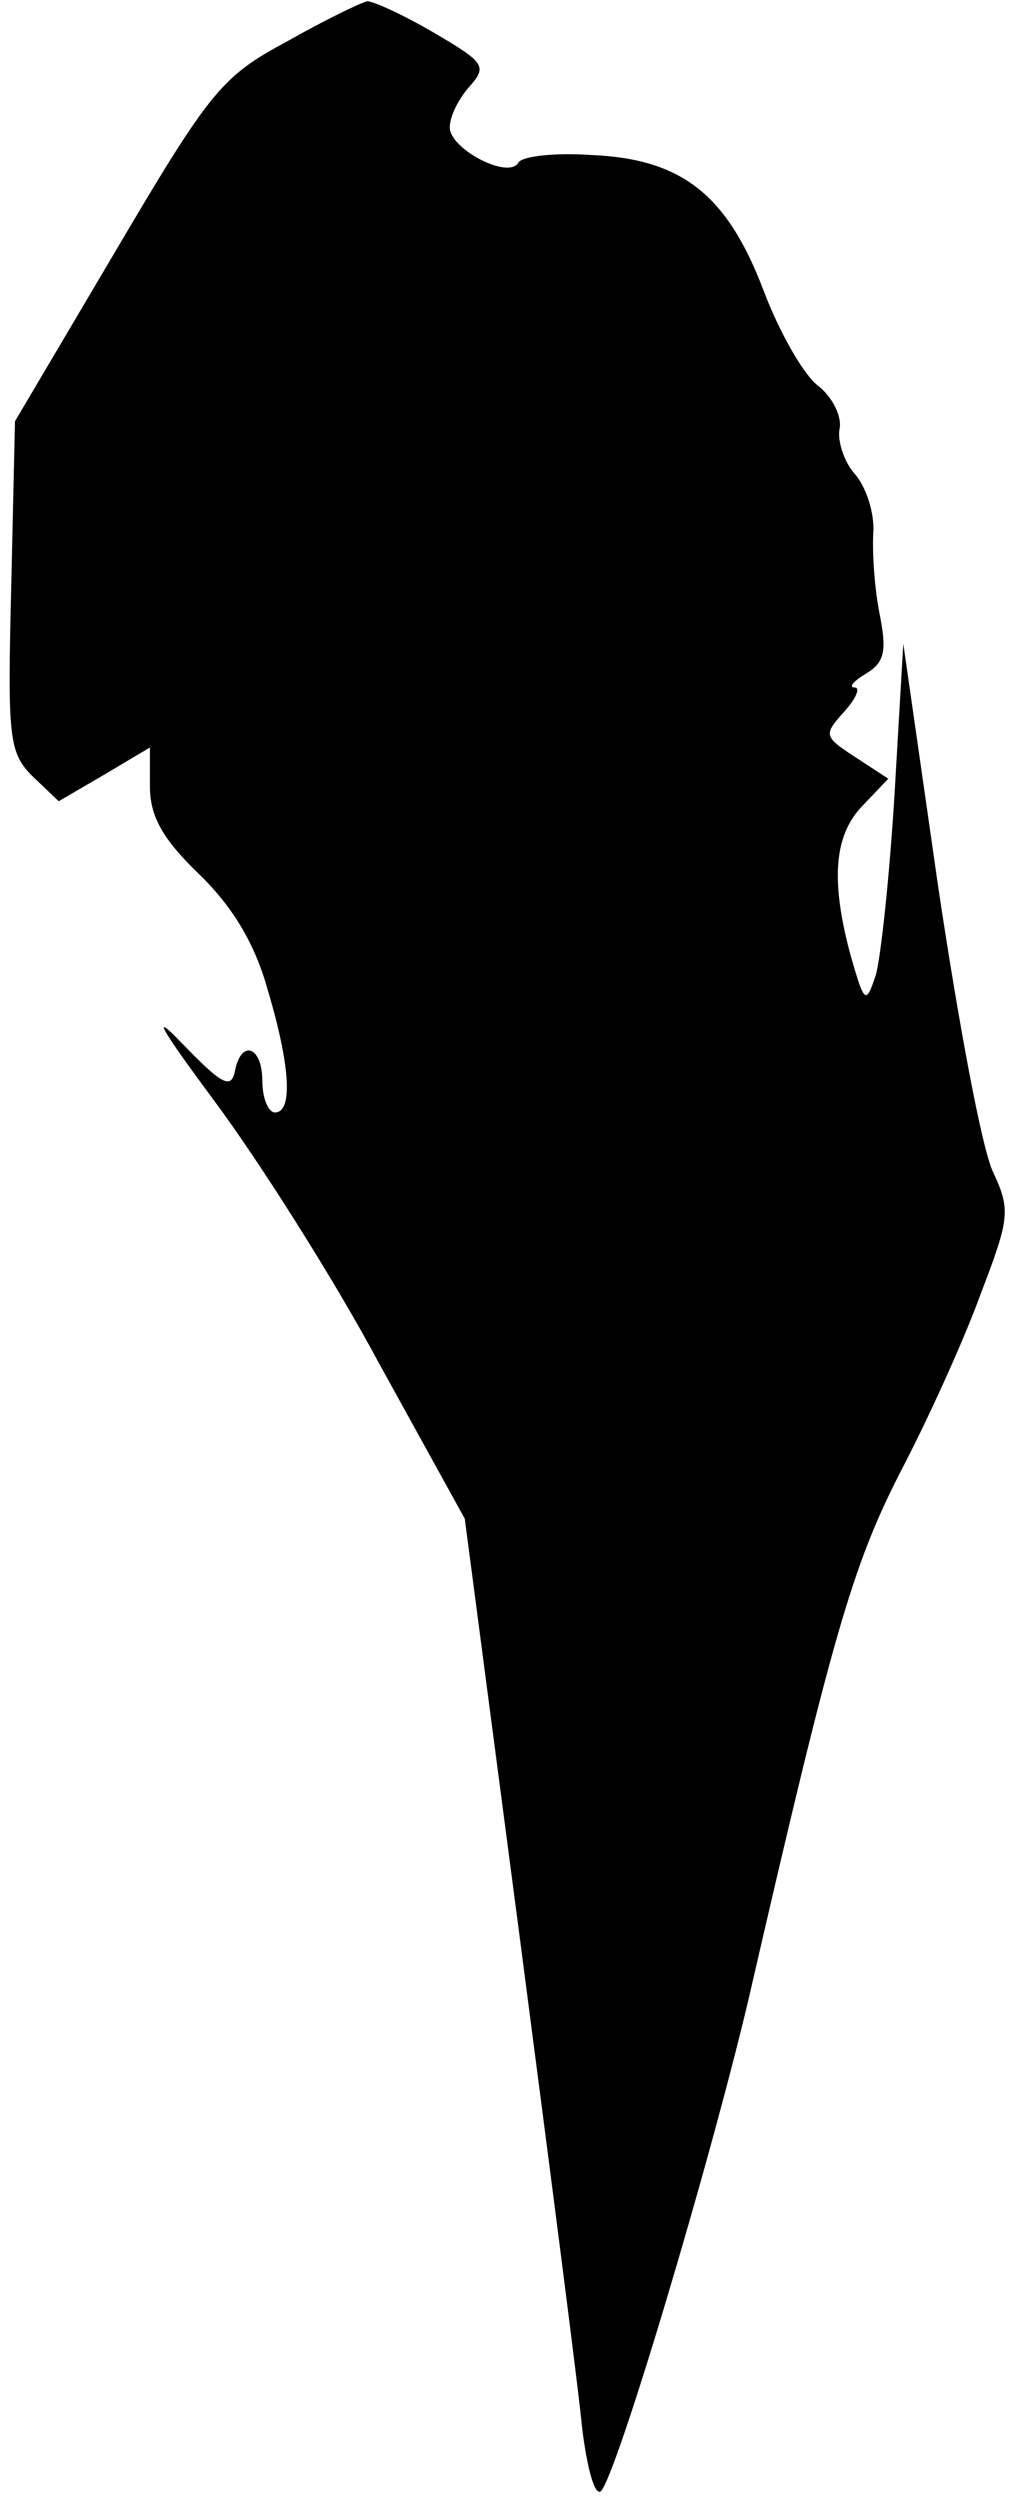<?xml version="1.0" standalone="no"?>
<!DOCTYPE svg PUBLIC "-//W3C//DTD SVG 20010904//EN"
 "http://www.w3.org/TR/2001/REC-SVG-20010904/DTD/svg10.dtd">
<svg version="1.0" xmlns="http://www.w3.org/2000/svg"
 width="81pt" height="200pt" viewBox="0 0 81 200"
 preserveAspectRatio="xMidYMid meet">
<g transform="translate(0,200) scale(0.1,-0.1)"
fill="#000000" stroke="none">
<path fill="#000000" stroke="none" d="M230 1967 c-52 -28 -61 -38 -137 -167
l-81 -137 -3 -132 c-3 -121 -2 -133 17 -152 l21 -20 36 21 37 22 0 -31 c0 -24
10 -42 39 -70 27 -26 45 -56 55 -92 18 -60 21 -99 6 -99 -5 0 -10 11 -10 25 0
28 -17 34 -22 8 -3 -15 -11 -10 -42 22 -26 27 -18 13 25 -45 35 -47 95 -141
132 -210 l69 -125 44 -335 c24 -184 47 -361 50 -393 4 -32 10 -54 15 -50 13
14 87 262 118 393 67 291 83 347 122 423 22 42 51 106 64 142 23 60 24 67 10
97 -9 18 -28 121 -44 228 l-28 195 -7 -120 c-4 -66 -11 -131 -15 -145 -8 -24
-9 -23 -20 15 -16 59 -14 96 9 120 l21 22 -26 17 c-26 17 -26 18 -9 37 9 10
13 19 8 19 -5 0 -1 5 9 11 15 9 17 18 11 48 -4 20 -6 49 -5 65 1 16 -6 37 -15
47 -8 9 -14 26 -12 36 2 10 -6 26 -18 35 -12 10 -31 44 -43 76 -29 76 -65 105
-138 108 -29 2 -55 -1 -58 -6 -8 -14 -55 11 -55 28 0 9 7 23 16 33 14 16 12
19 -29 43 -24 14 -48 25 -53 25 -5 -1 -34 -15 -64 -32z"/>
</g>
</svg>
